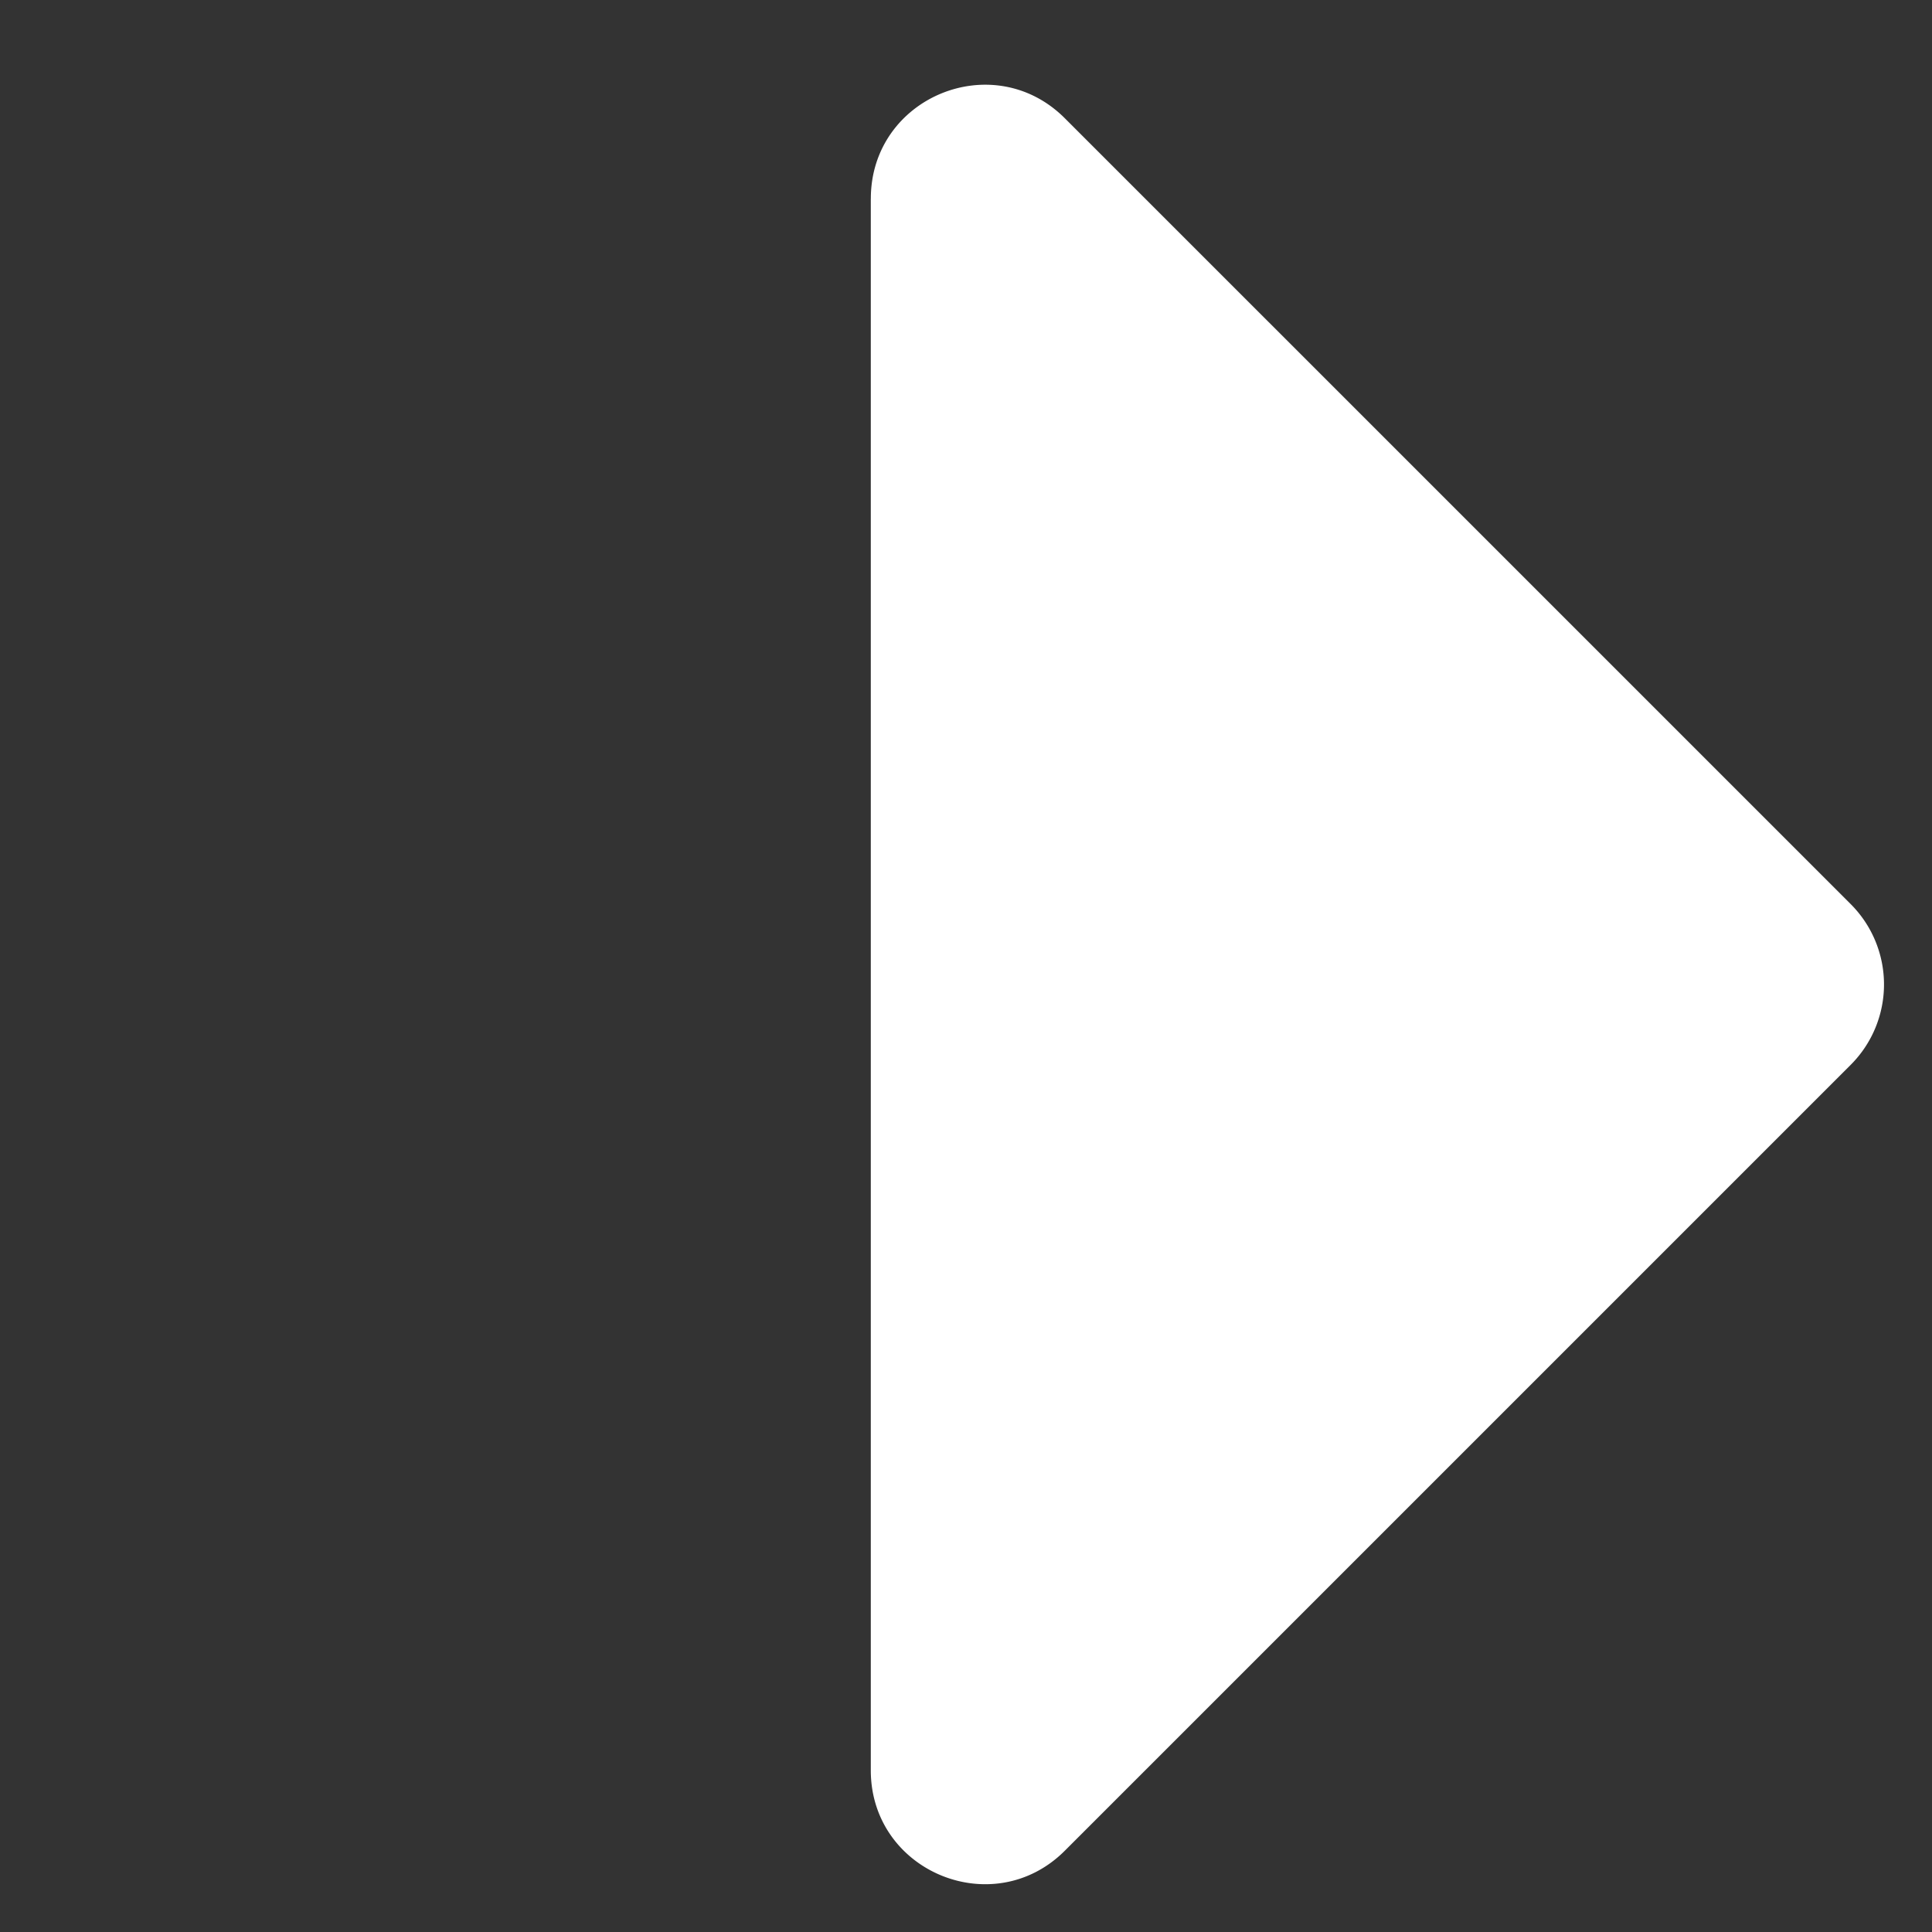 <svg width="51" height="51" fill="none" xmlns="http://www.w3.org/2000/svg"><rect width="100%" height="100%" fill="#333333" stroke="none"/><path d="M22.988 5.243c0-2.673 3.23-4.012 5.12-2.122l20.746 20.745a3 3 0 010 4.243L28.109 48.854c-1.89 1.89-5.122.551-5.122-2.122V5.242z" fill="#fff"/></svg>